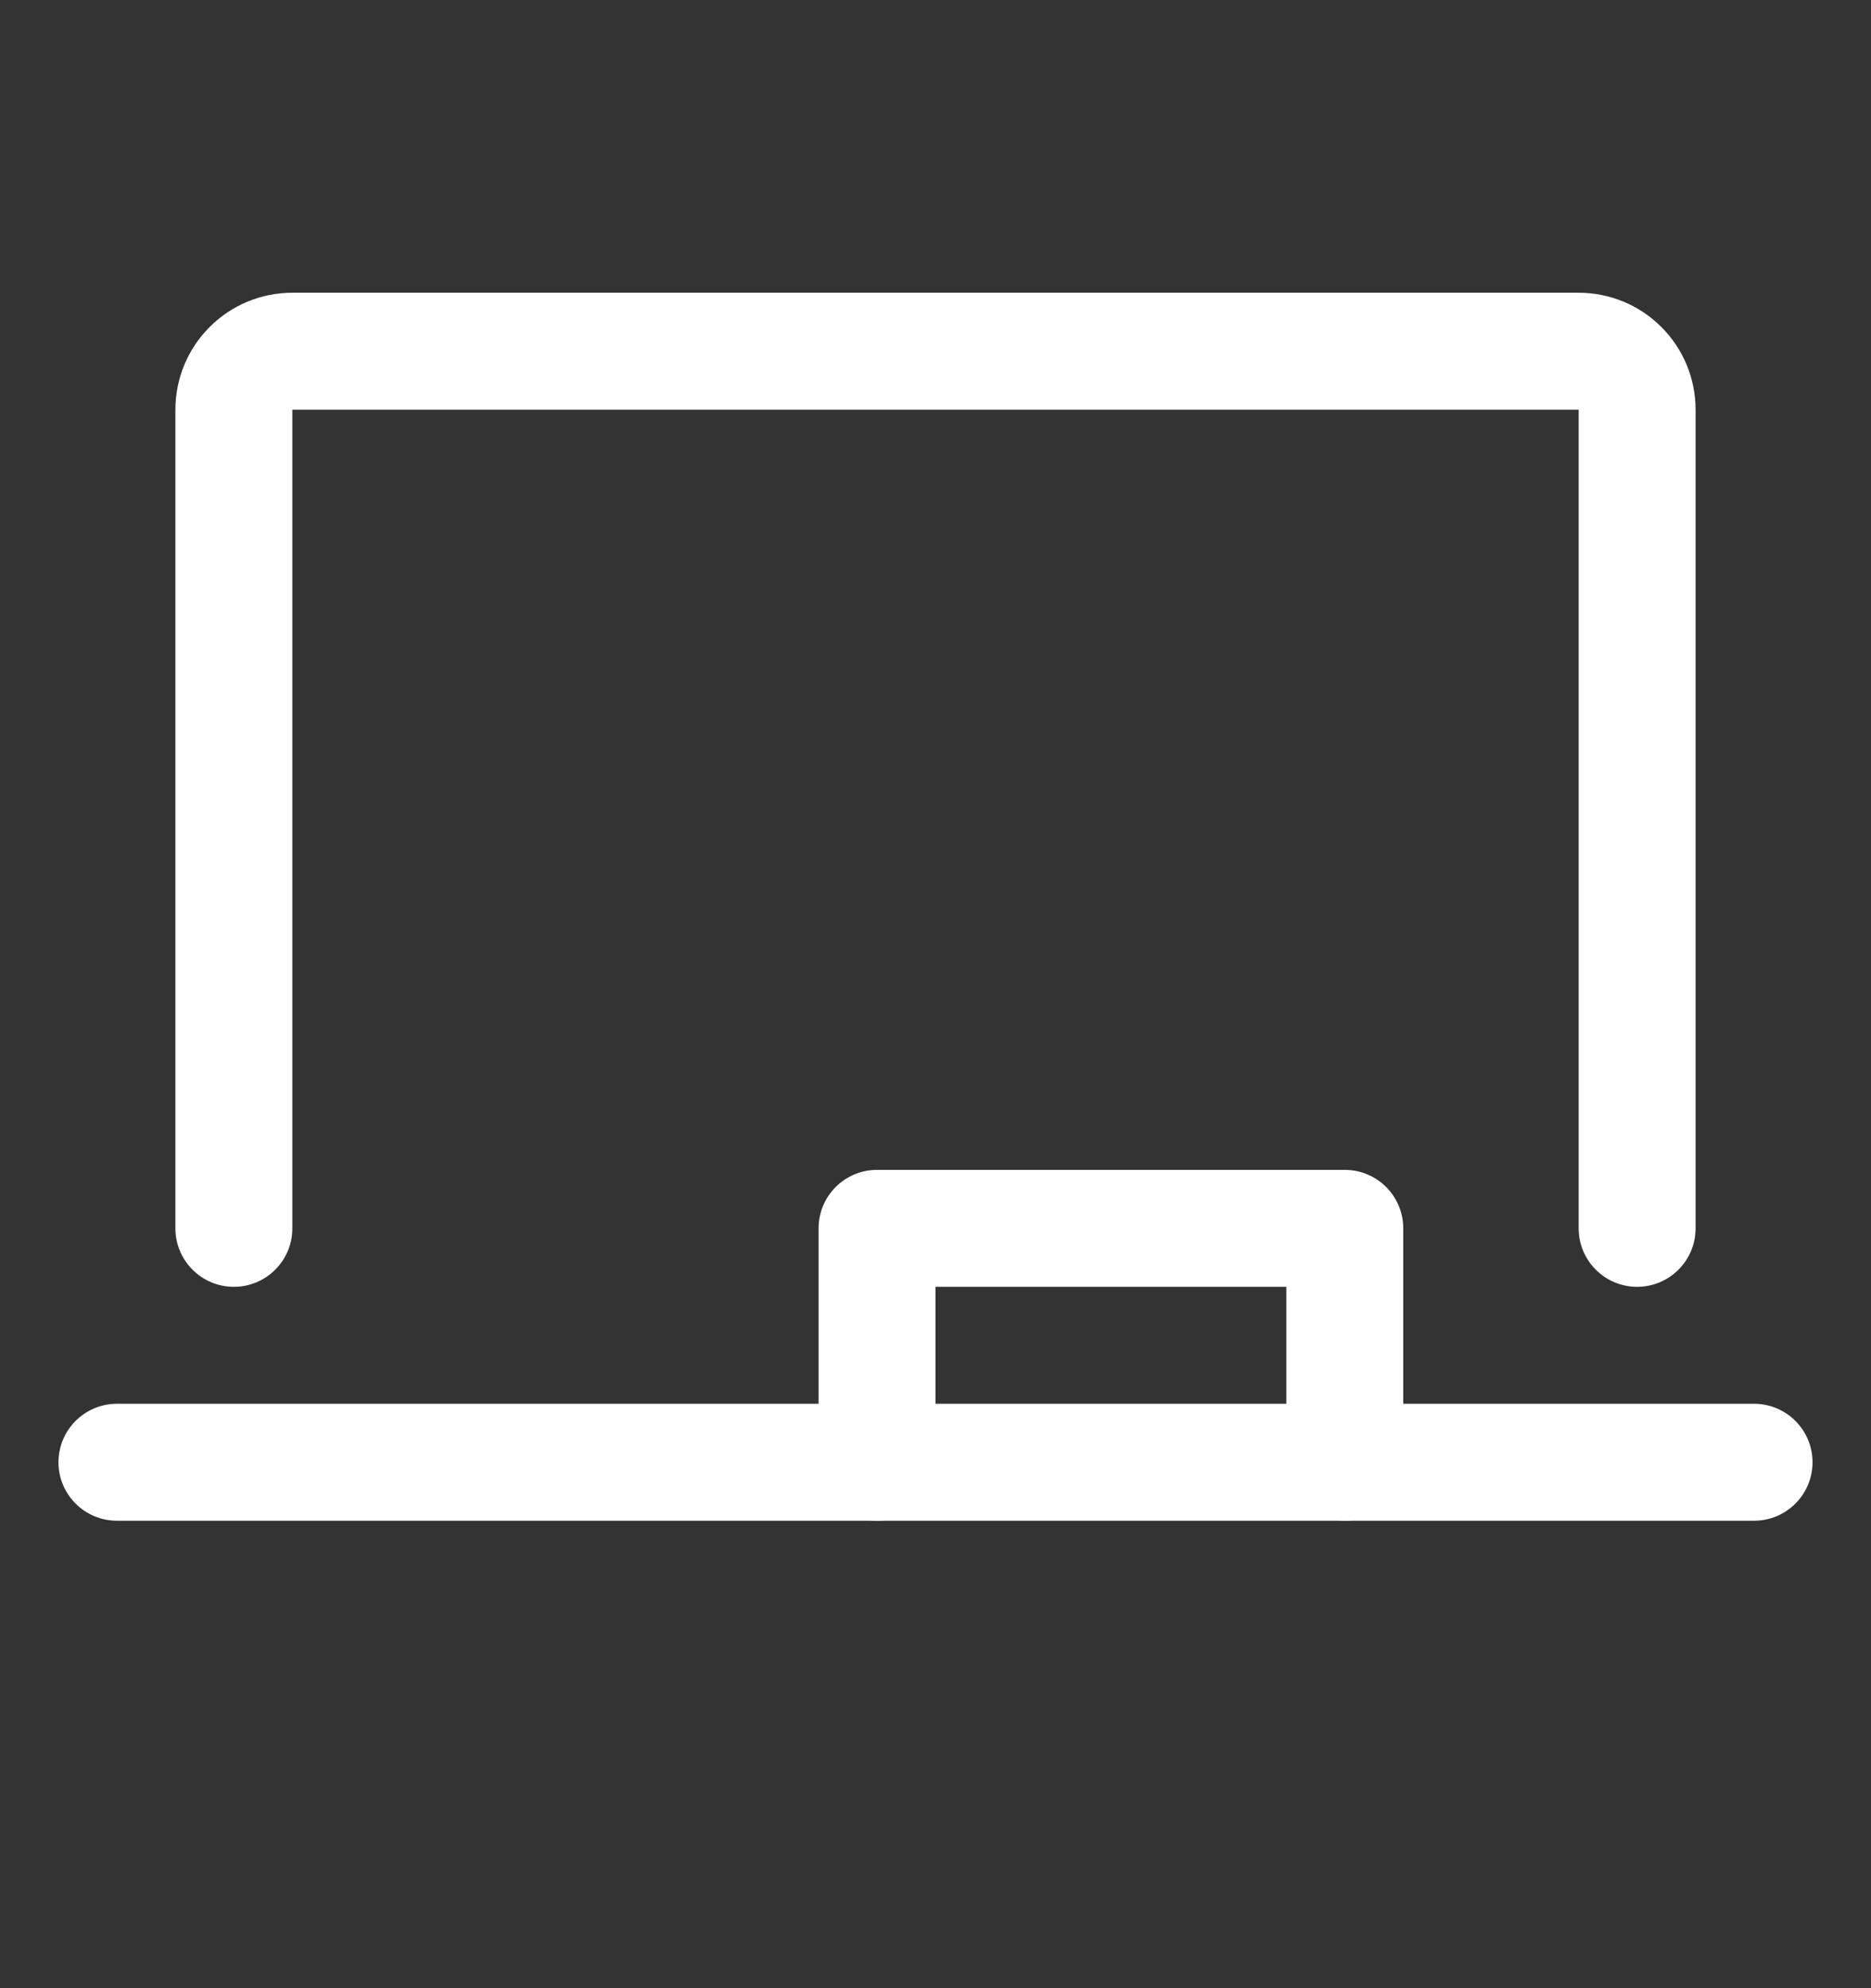 <svg width="16" height="17" viewBox="0 0 16 17" fill="none" xmlns="http://www.w3.org/2000/svg">
<rect x="0" y="0" width="16" height="17" fill="#333333" stroke="none"/>
<path fill-rule="evenodd" clip-rule="evenodd" d="M1.793 2.796C1.98 2.608 2.235 2.503 2.5 2.503H13.5C13.765 2.503 14.02 2.608 14.207 2.796C14.395 2.983 14.5 3.238 14.5 3.503V10.503C14.5 10.779 14.276 11.003 14 11.003C13.724 11.003 13.5 10.779 13.5 10.503V3.503L2.5 3.503L2.5 10.503C2.5 10.779 2.276 11.003 2 11.003C1.724 11.003 1.5 10.779 1.5 10.503V3.503C1.5 3.238 1.605 2.983 1.793 2.796Z" fill="white"/>
<path fill-rule="evenodd" clip-rule="evenodd" d="M0.5 12.503C0.5 12.227 0.724 12.003 1 12.003H15C15.276 12.003 15.5 12.227 15.5 12.503C15.5 12.779 15.276 13.003 15 13.003H1C0.724 13.003 0.5 12.779 0.5 12.503Z" fill="white"/>
<path fill-rule="evenodd" clip-rule="evenodd" d="M7 10.503C7 10.227 7.224 10.003 7.5 10.003H11.5C11.776 10.003 12 10.227 12 10.503V12.503C12 12.779 11.776 13.003 11.5 13.003C11.224 13.003 11 12.779 11 12.503V11.003H8V12.503C8 12.779 7.776 13.003 7.5 13.003C7.224 13.003 7 12.779 7 12.503V10.503Z" fill="white"/>
</svg>
